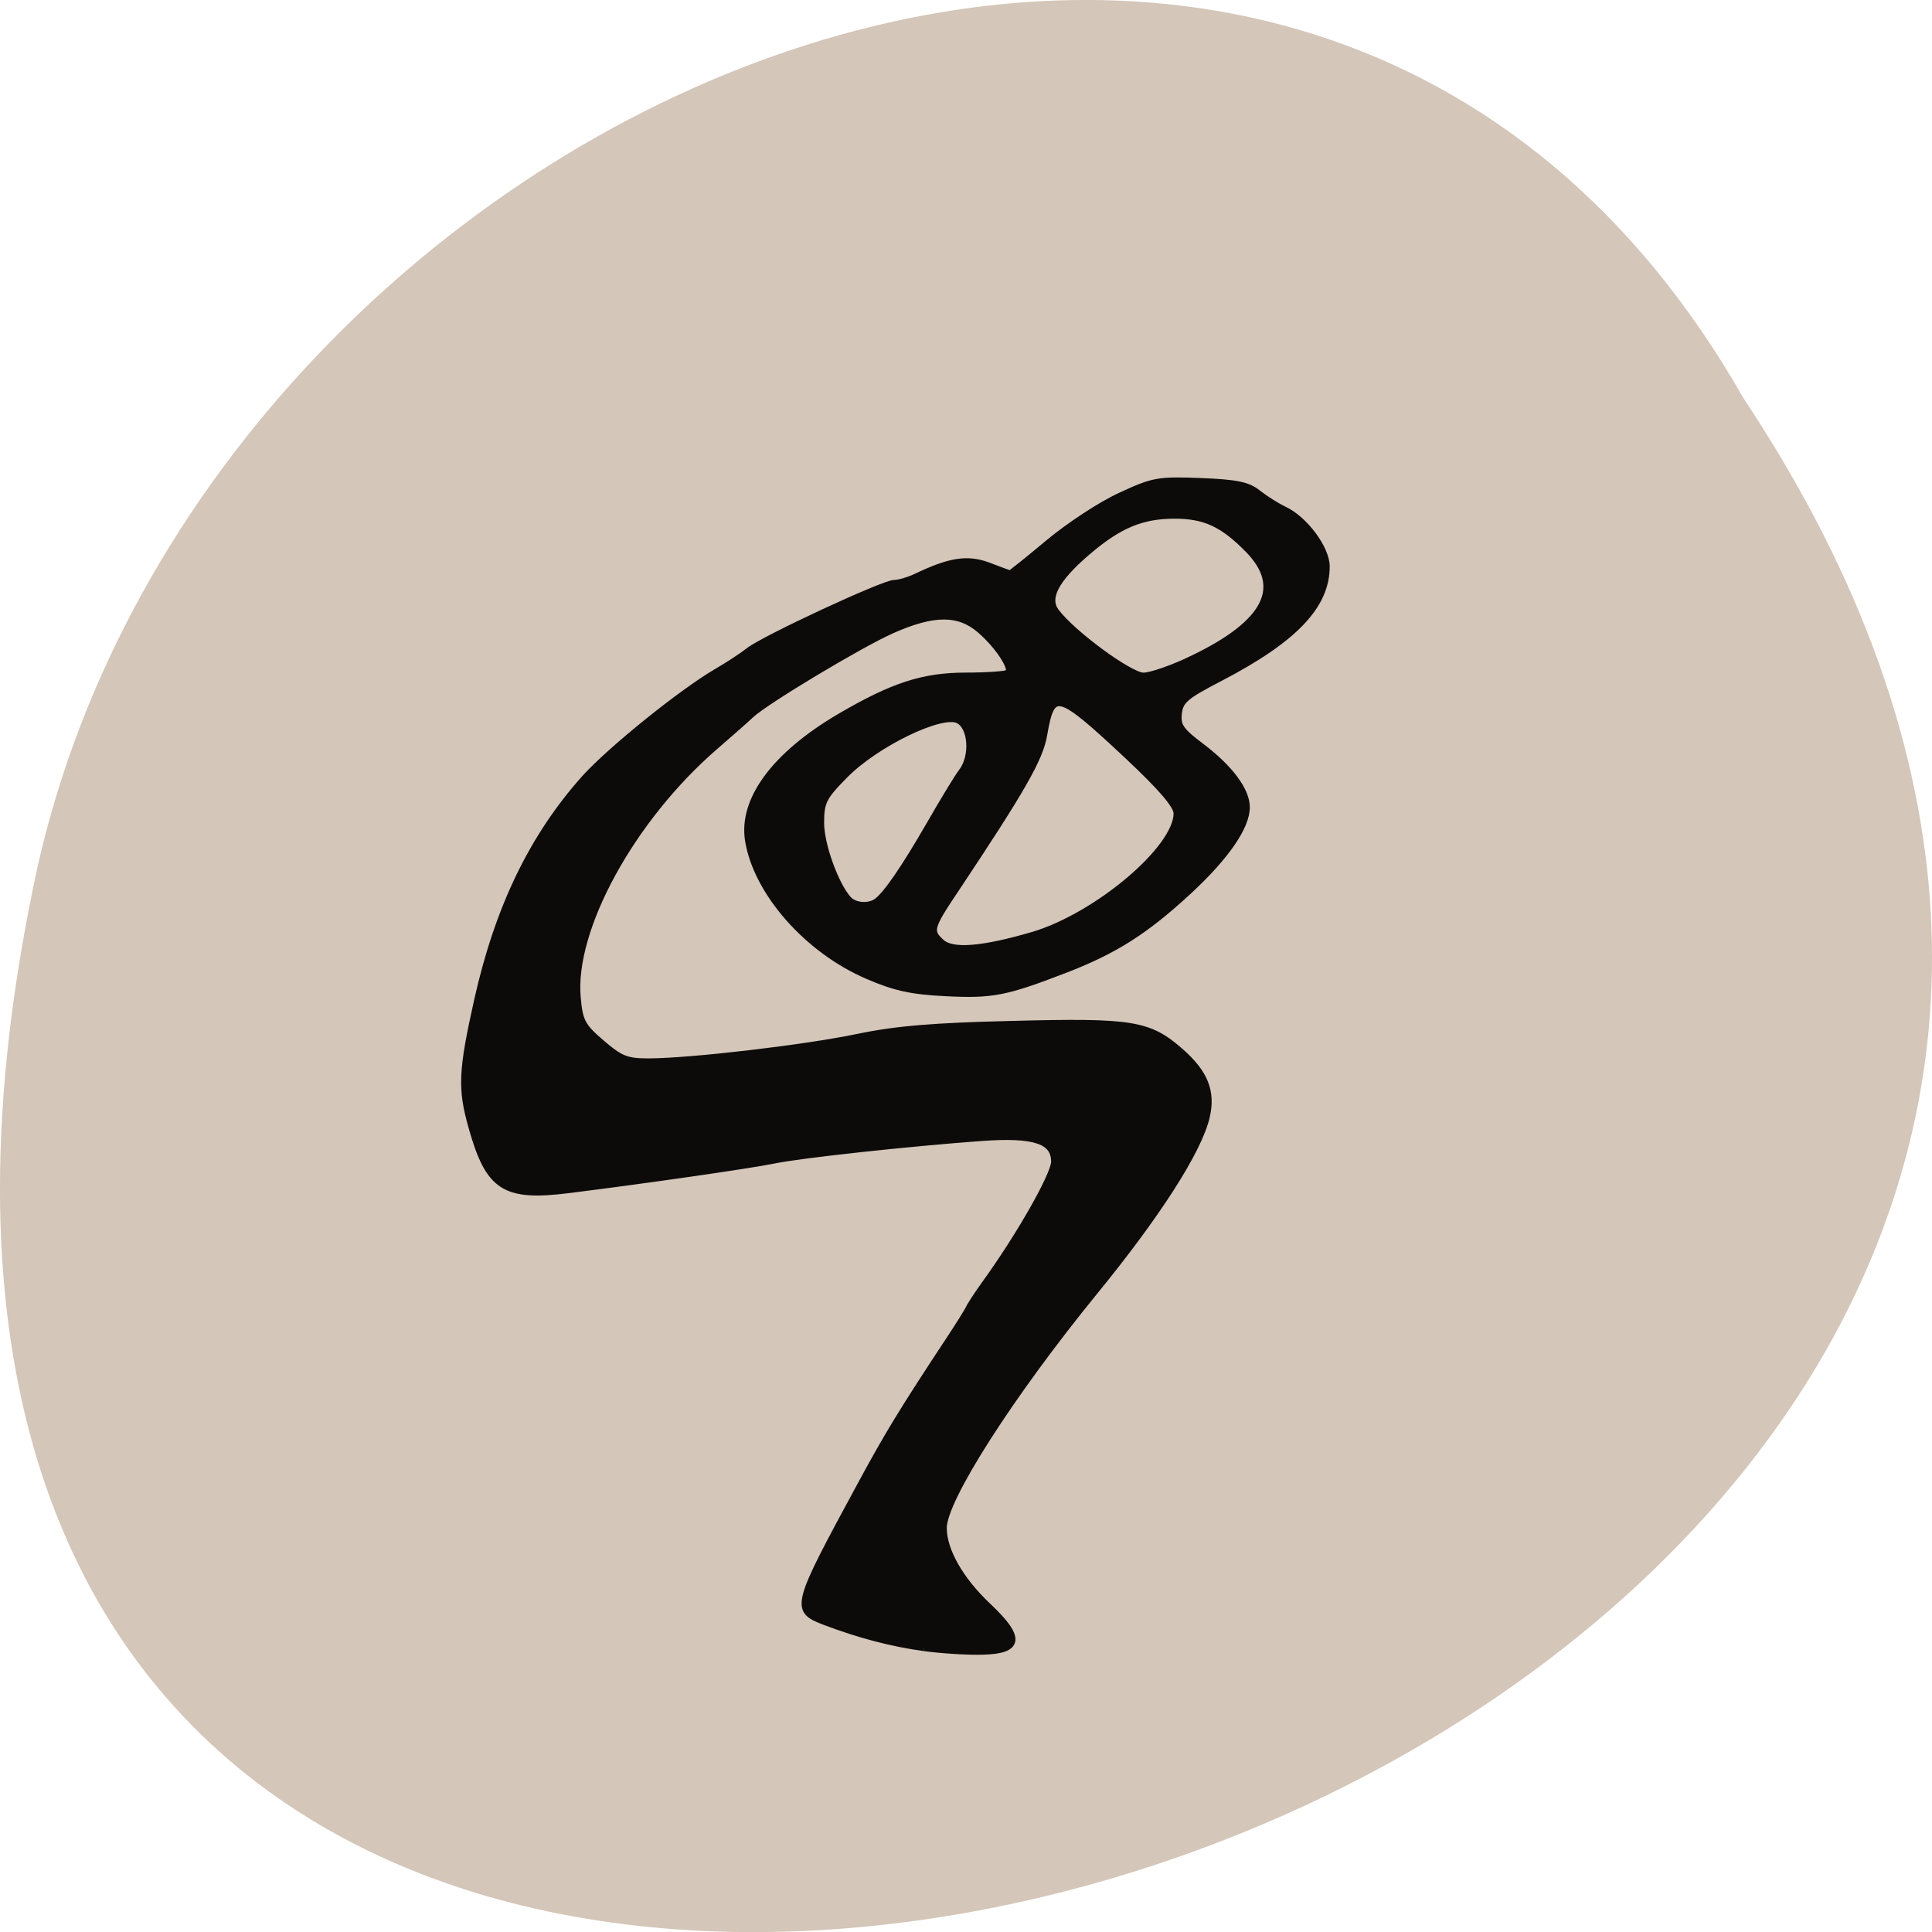 <svg xmlns="http://www.w3.org/2000/svg" viewBox="0 0 32 32"><path d="m 28.879 6.598 c 15.992 24.06 -35.01 38.875 -28.26 7.773 c 2.879 -12.852 20.926 -20.652 28.26 -7.773" fill="#d4c6b8"/><path d="m 122.47 218.31 c -4.344 -0.594 -8.594 -1.719 -13.219 -3.469 c -4.03 -1.563 -3.938 -1.906 4.875 -18.16 c 3.563 -6.594 5.531 -9.813 11.656 -19.09 c 1.281 -1.938 2.469 -3.844 2.625 -4.188 c 0.156 -0.375 1.094 -1.813 2.125 -3.25 c 4.656 -6.438 9.219 -14.5 9.219 -16.219 c 0 -2.844 -2.688 -3.719 -9.688 -3.219 c -9.438 0.688 -23.969 2.25 -27.563 3 c -3.219 0.656 -16.875 2.625 -27.12 3.906 c -8.5 1.063 -10.563 -0.25 -12.813 -8.219 c -1.469 -5.156 -1.375 -7.438 0.75 -16.938 c 2.75 -12.219 7.281 -21.563 14.156 -29.28 c 3.406 -3.781 12.813 -11.375 17.5 -14.12 c 1.563 -0.906 3.469 -2.156 4.25 -2.781 c 1.938 -1.563 17.875 -8.969 19.281 -8.969 c 0.625 0 2 -0.406 3.03 -0.906 c 4.406 -2.094 6.688 -2.438 9.438 -1.406 c 1.438 0.563 2.719 1.031 2.875 1.031 c 0.156 0 2.438 -1.844 5.094 -4.063 c 2.656 -2.219 6.906 -5.03 9.5 -6.219 c 4.375 -2.031 5 -2.156 10.625 -1.938 c 4.781 0.188 6.281 0.5 7.594 1.563 c 0.906 0.719 2.438 1.688 3.406 2.156 c 2.75 1.25 5.656 5.156 5.656 7.531 c 0 5.188 -4.25 9.625 -14.09 14.75 c -4.594 2.375 -5.313 3 -5.5 4.719 c -0.188 1.688 0.281 2.344 3.063 4.438 c 3.719 2.813 5.938 5.781 5.938 7.969 c 0.031 2.563 -2.719 6.531 -7.594 11.06 c -5.781 5.344 -9.844 7.938 -16.531 10.5 c -7.781 3 -9.563 3.344 -15.719 3.03 c -4.438 -0.219 -6.688 -0.688 -10.281 -2.25 c -7.969 -3.406 -14.688 -11.03 -15.813 -17.906 c -0.875 -5.375 3.5 -11.313 12.13 -16.375 c 7 -4.094 11 -5.406 16.719 -5.406 c 2.813 0 5.344 -0.188 5.594 -0.406 c 0.656 -0.594 -1.25 -3.563 -3.719 -5.719 c -2.844 -2.469 -6.219 -2.469 -11.813 0.031 c -4.25 1.906 -16.656 9.344 -18.625 11.188 c -0.625 0.594 -2.781 2.5 -4.813 4.25 c -11.03 9.563 -19.03 24.19 -18.19 33.28 c 0.281 3.125 0.625 3.813 3.219 6.03 c 2.531 2.156 3.313 2.469 6.281 2.469 c 5.688 -0.031 20.625 -1.781 27.688 -3.25 c 5.094 -1.063 10 -1.469 20.469 -1.719 c 15.938 -0.406 18.09 -0.063 22.313 3.656 c 3.188 2.813 4.156 5.281 3.375 8.594 c -1.031 4.438 -6.531 13 -14.813 23.13 c -11.156 13.688 -20.06 27.594 -20.03 31.344 c 0 3 2.25 6.938 5.906 10.375 c 4.438 4.188 4.281 5.813 -0.656 5.938 c -1.938 0.063 -5.406 -0.156 -7.75 -0.469 m 14.406 -94.37 c 8.5 -2.531 19.09 -11.469 19.09 -16.16 c 0 -1.063 -1.969 -3.375 -6.531 -7.656 c -9.313 -8.719 -10.09 -8.938 -11.156 -2.781 c -0.531 3.156 -2.844 7.188 -11.688 20.469 c -3.438 5.125 -3.531 5.563 -1.875 7.094 c 1.469 1.313 5.438 1 12.156 -0.969 m -20.75 -4.406 c 1.281 -0.875 3.688 -4.375 7.06 -10.219 c 1.813 -3.156 3.719 -6.313 4.281 -7.03 c 1.594 -2.094 1.313 -6.03 -0.5 -6.906 c -2.25 -1.094 -11 3.156 -15.09 7.344 c -2.813 2.844 -3.156 3.531 -3.156 6.313 c 0 2.906 1.938 8.25 3.656 10.156 c 0.844 0.906 2.656 1.063 3.75 0.344 m 42.03 -32.28 c 9.781 -4.719 12.156 -9.5 7.219 -14.5 c -3.344 -3.406 -5.75 -4.5 -9.75 -4.5 c -4.344 0 -7.406 1.281 -11.563 4.844 c -4.281 3.656 -5.563 6.188 -4.156 8 c 2.25 2.969 9.813 8.5 11.594 8.5 c 1 0 4 -1.031 6.656 -2.344" transform="scale(0.125)" fill="#0c0b0a" stroke="#0c0b0a" stroke-width="0.943"/></svg>
